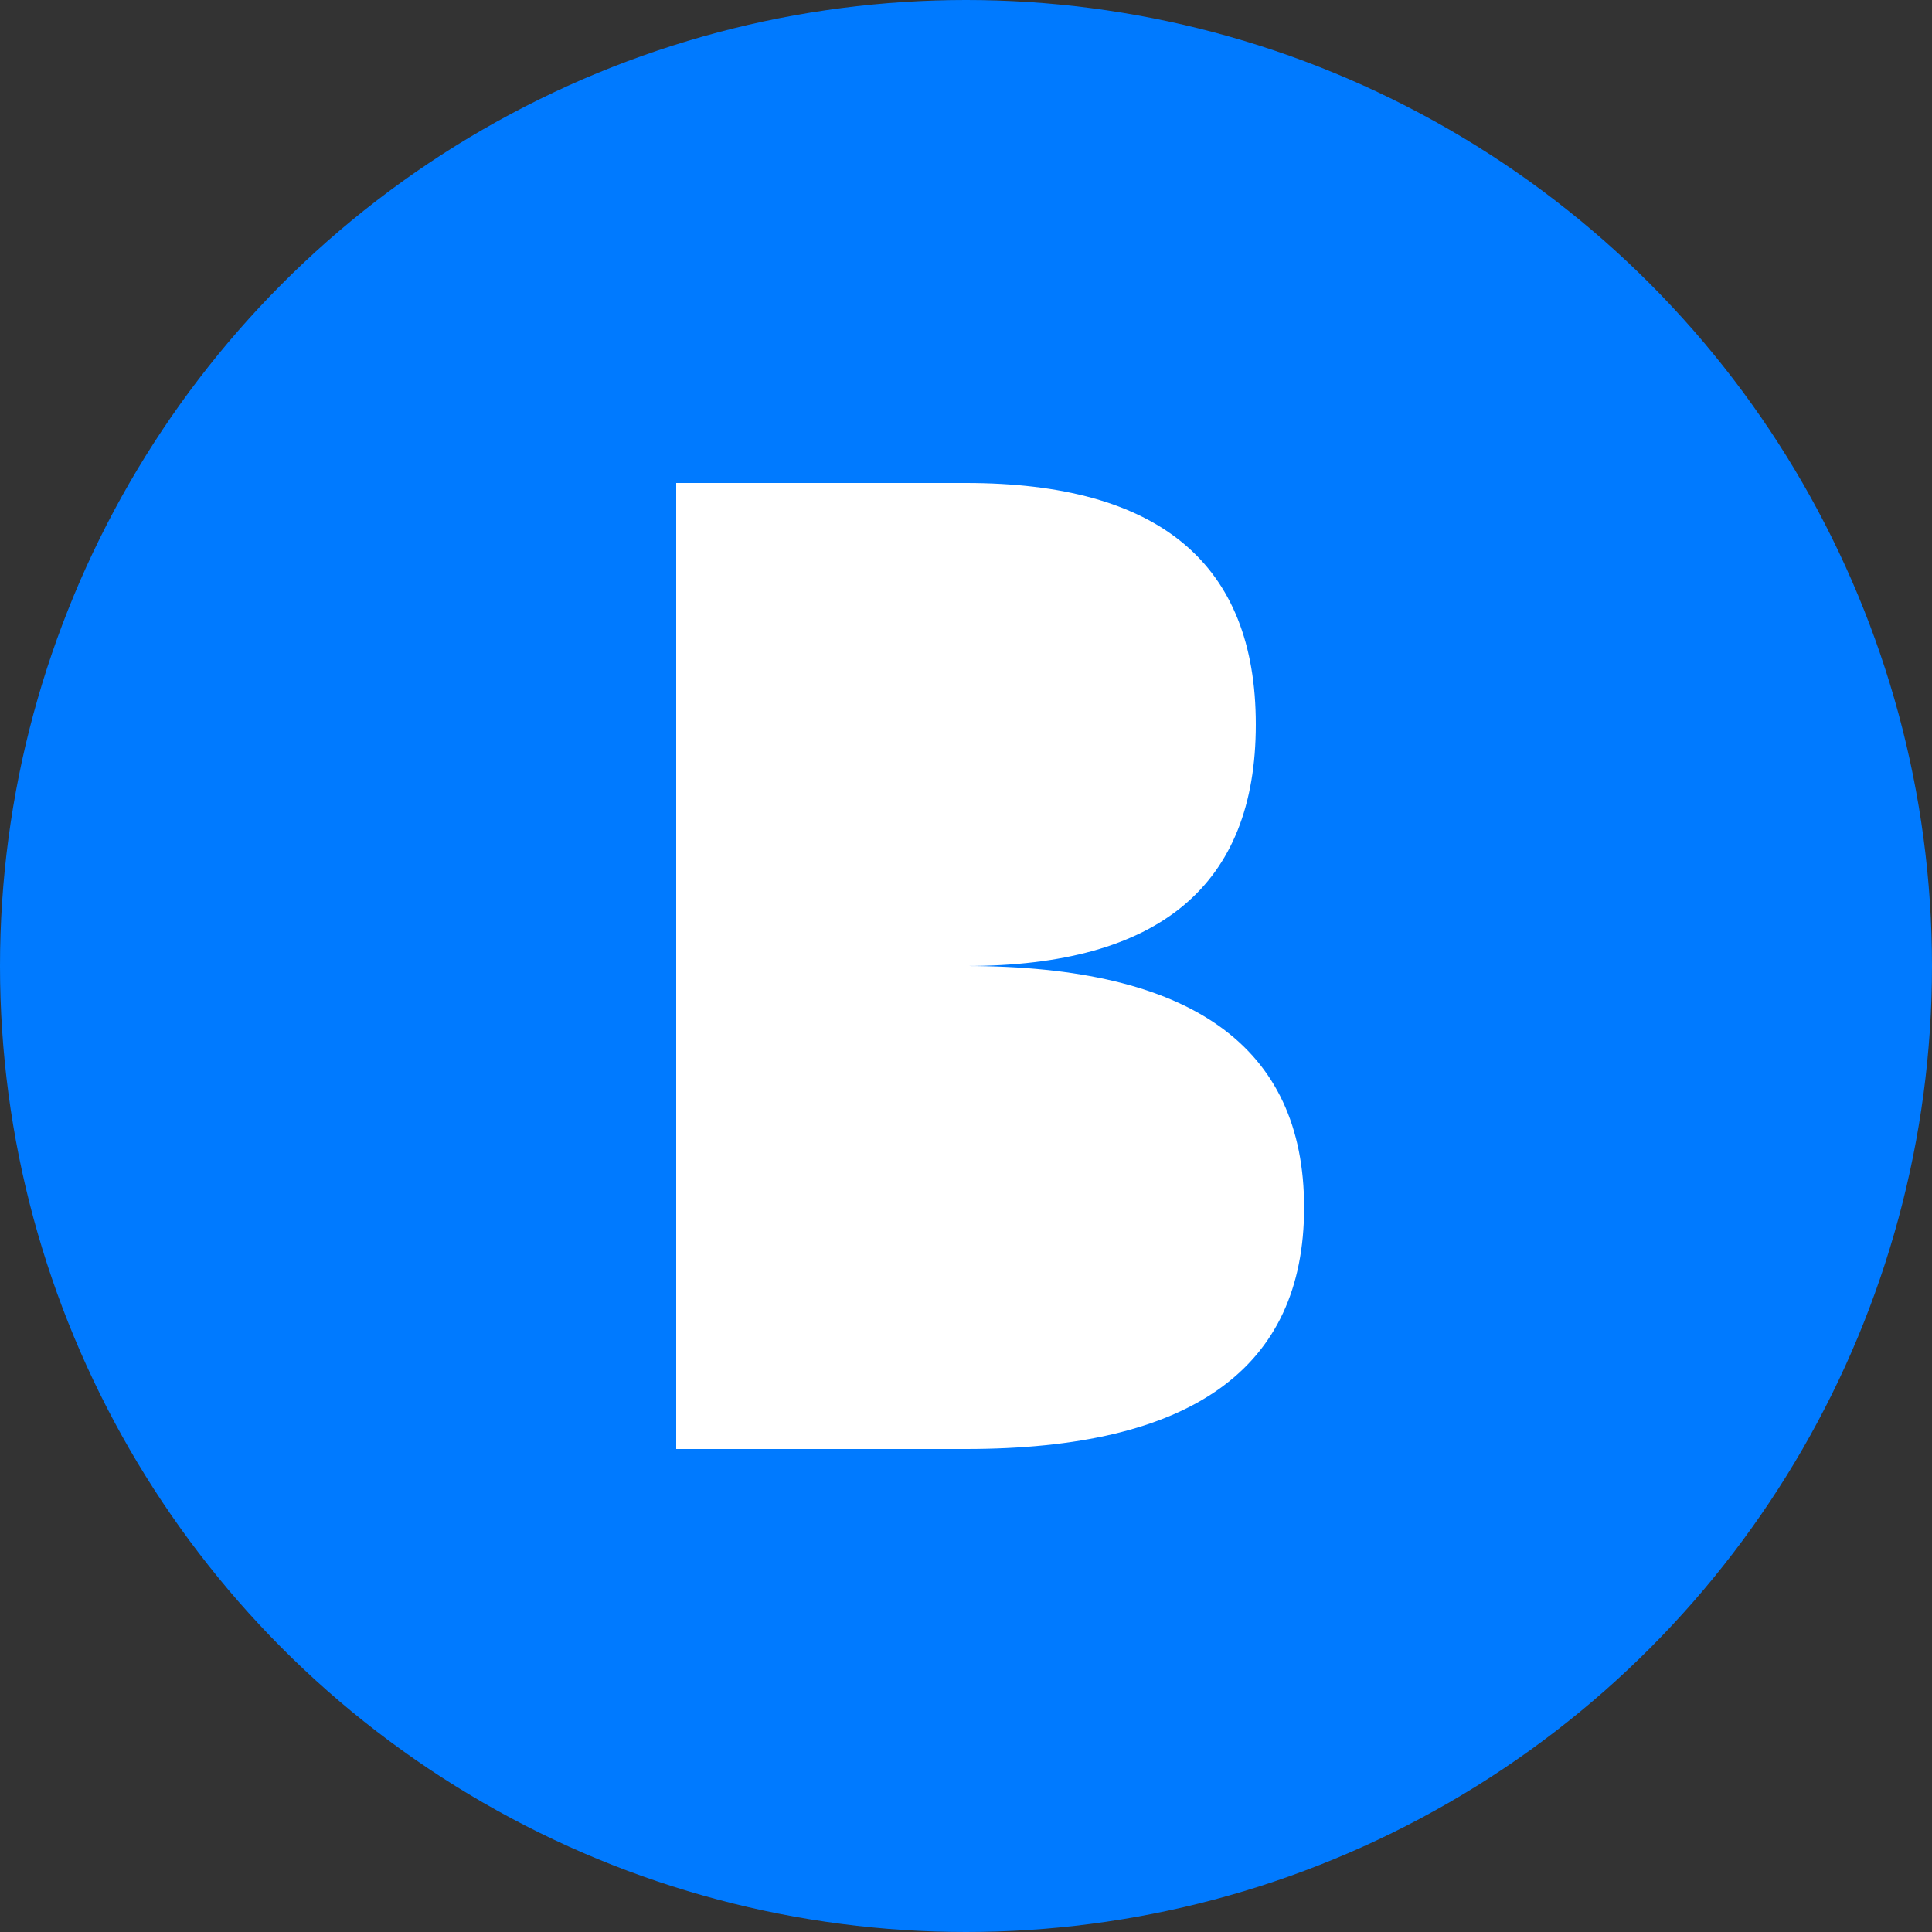 <svg
  width="200"
  height="200"
  viewBox="-100 -100 200 200"
  fill="none"
  xmlns="http://www.w3.org/2000/svg"
>
  <rect x="-100" y="-100" width="200" height="200" fill="#333333" stroke="none"/>
  <!-- Background -->
  <circle
    cx="0"
    cy="0"
    r="100"
    fill="#007AFF"
  />
  
  <!-- B - single path -->
  <path
    d="M -30 -50
       L  0 -50
       Q  30 -50  30 -25
       Q  30  0   0  0
       Q  35  0   35  25
       Q  35  50  0  50
       L -30  50
       Z"
    fill="white"
  />
</svg>
